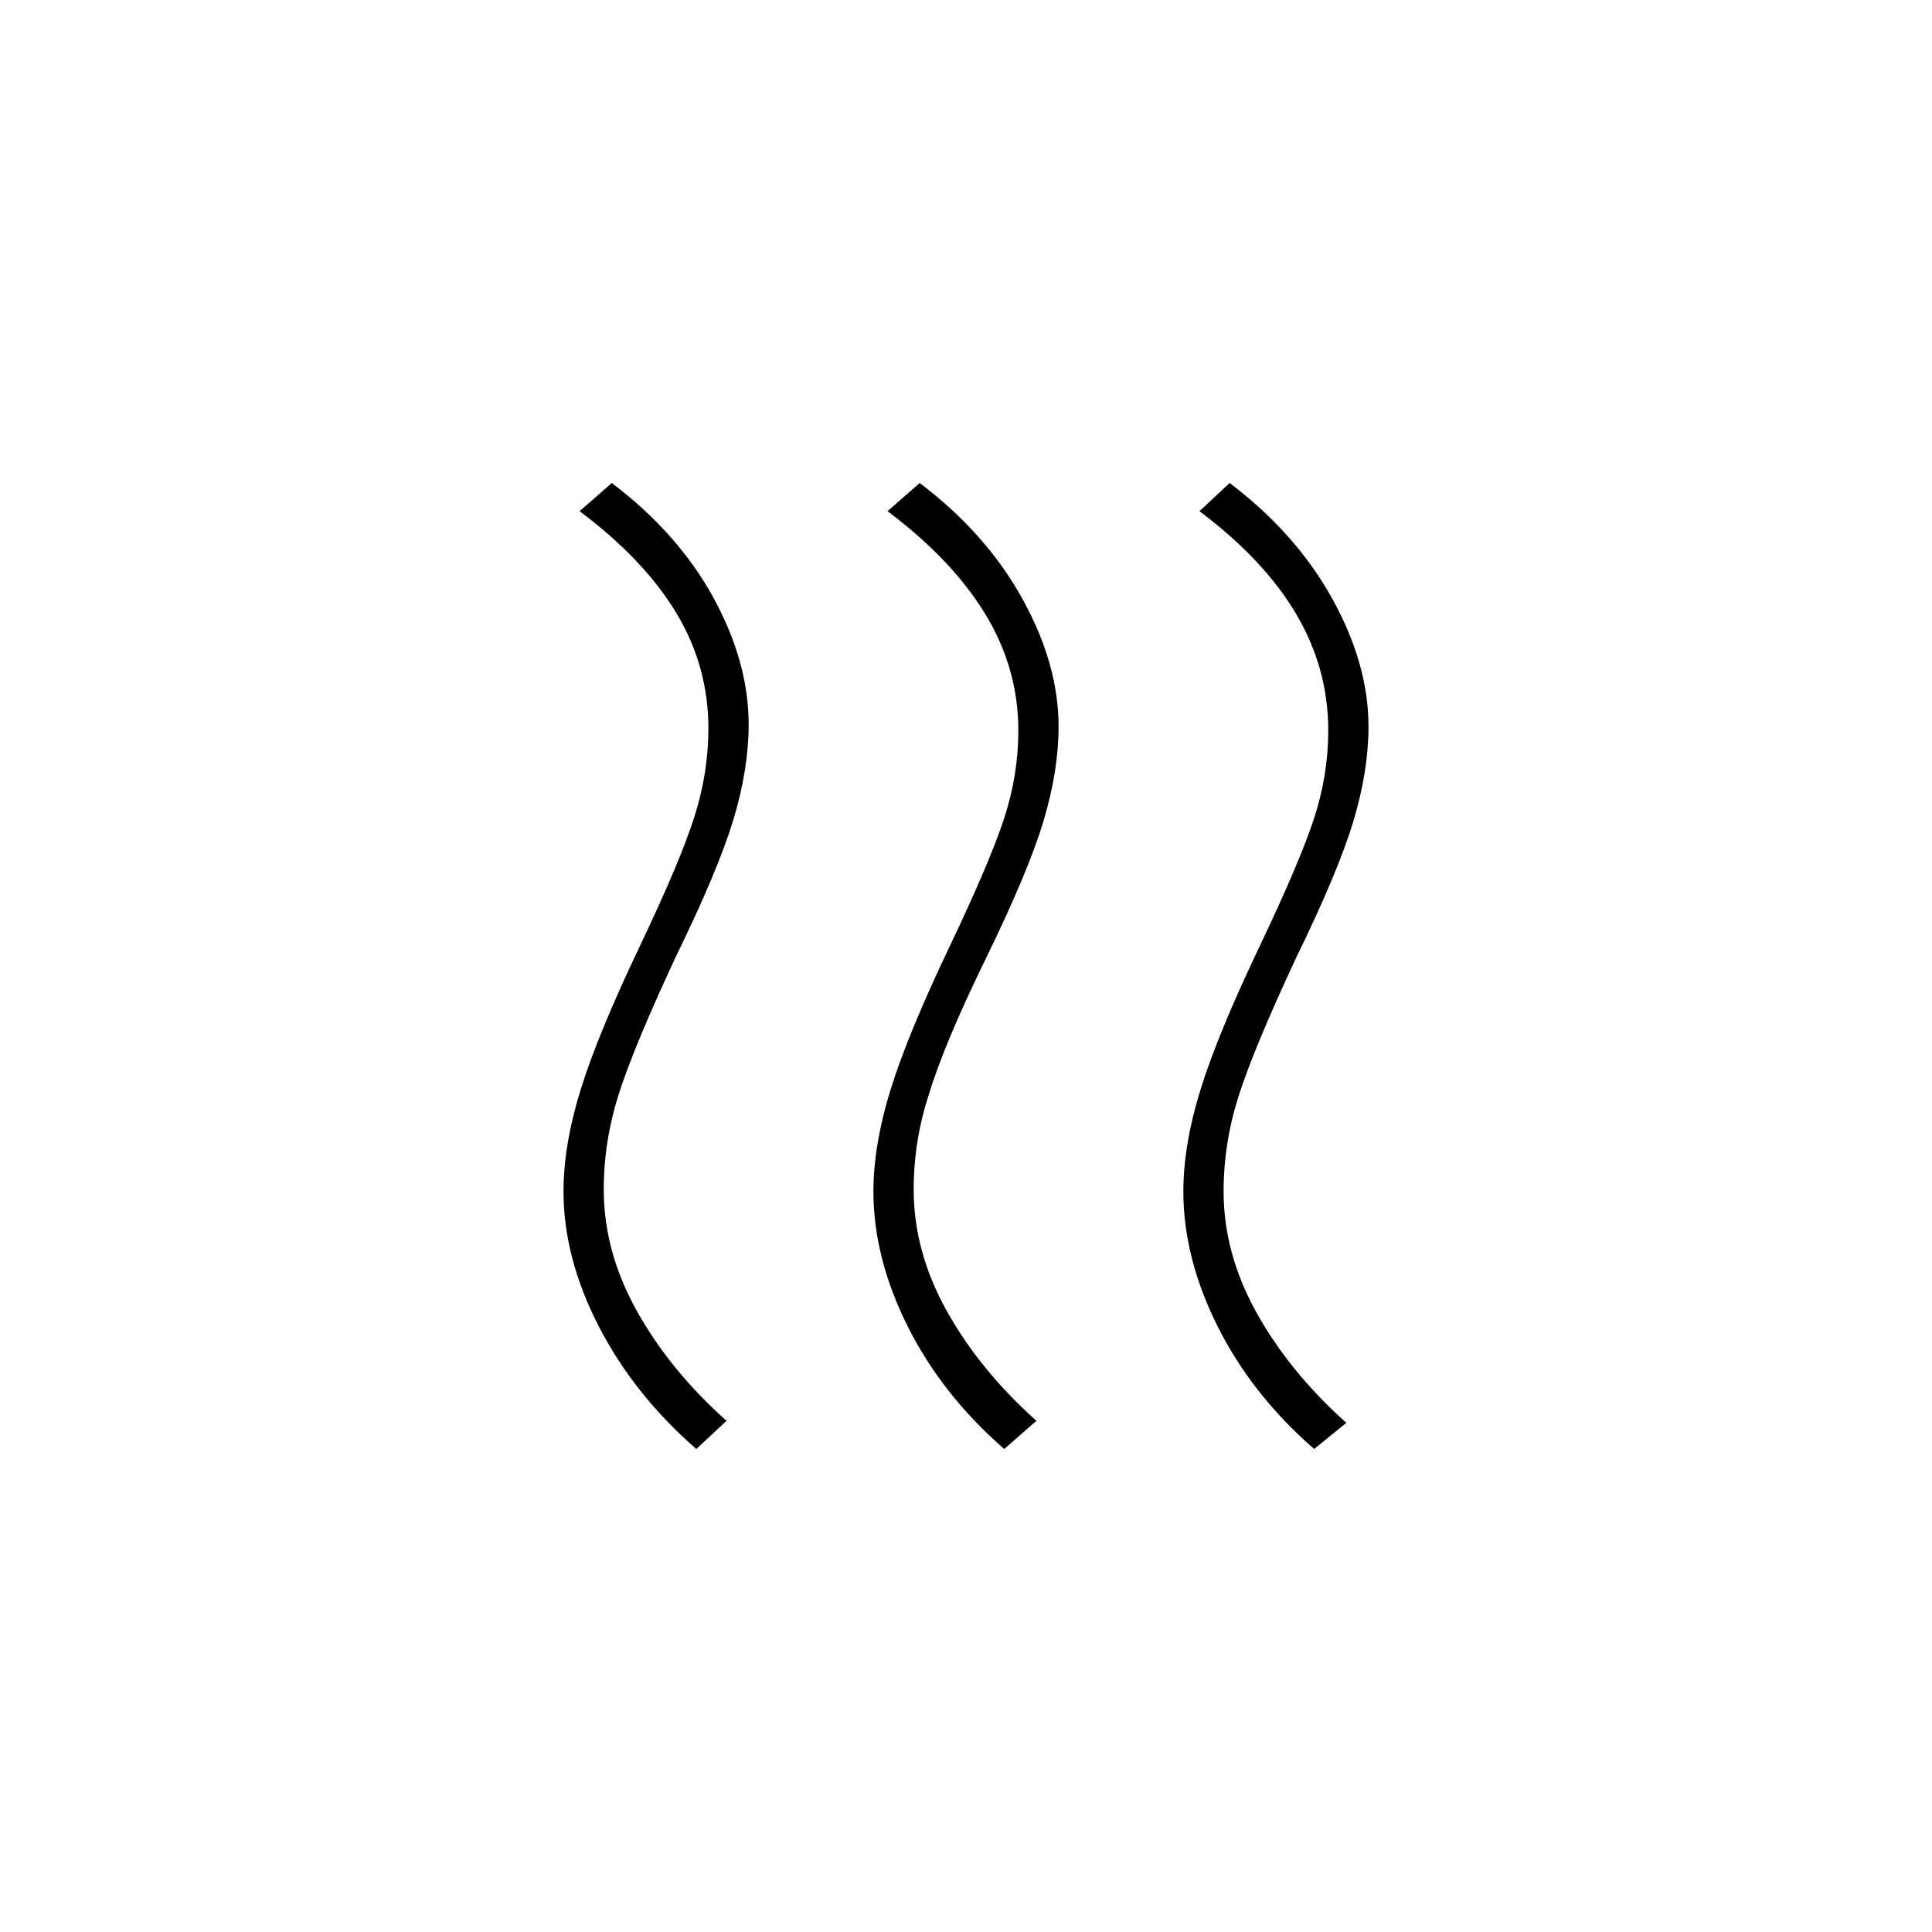 <svg xmlns="http://www.w3.org/2000/svg" height="20" viewBox="0 -960 960 960" width="20"><path d="M300-369q0 31 16.5 60.5T361-254l-15 14q-31-27-48.5-61T280-368q0-23 8.5-50.5T318-490q20-42 27-64t7-44q0-31-16-57.5T288-706l16-14q33 25 50.5 57t17.5 63q0 22-7.5 47T336-485q-21 45-28.5 68.5T300-369Zm154 0q0 31 16.5 60.5T515-254l-16 14q-31-27-48-61t-17-67q0-23 8.5-50.5T472-490q20-42 27-63.5t7-43.5q0-31-16.5-58T441-706l16-14q33 25 51 57.5t18 63.5q0 22-7.5 47T490-484t-28.5 68q-7.5 23-7.5 47Zm154 1q0 31 16.5 60.5T669-253l-16 13q-31-27-48-61t-17-67q0-23 8.5-50.5T626-490q20-42 27-63.5t7-43.5q0-31-16-58t-48-51l15-14q33 25 51 57.5t18 63.5q0 22-7.5 47T644-484q-21 45-28.5 68.5T608-368Z"/></svg>